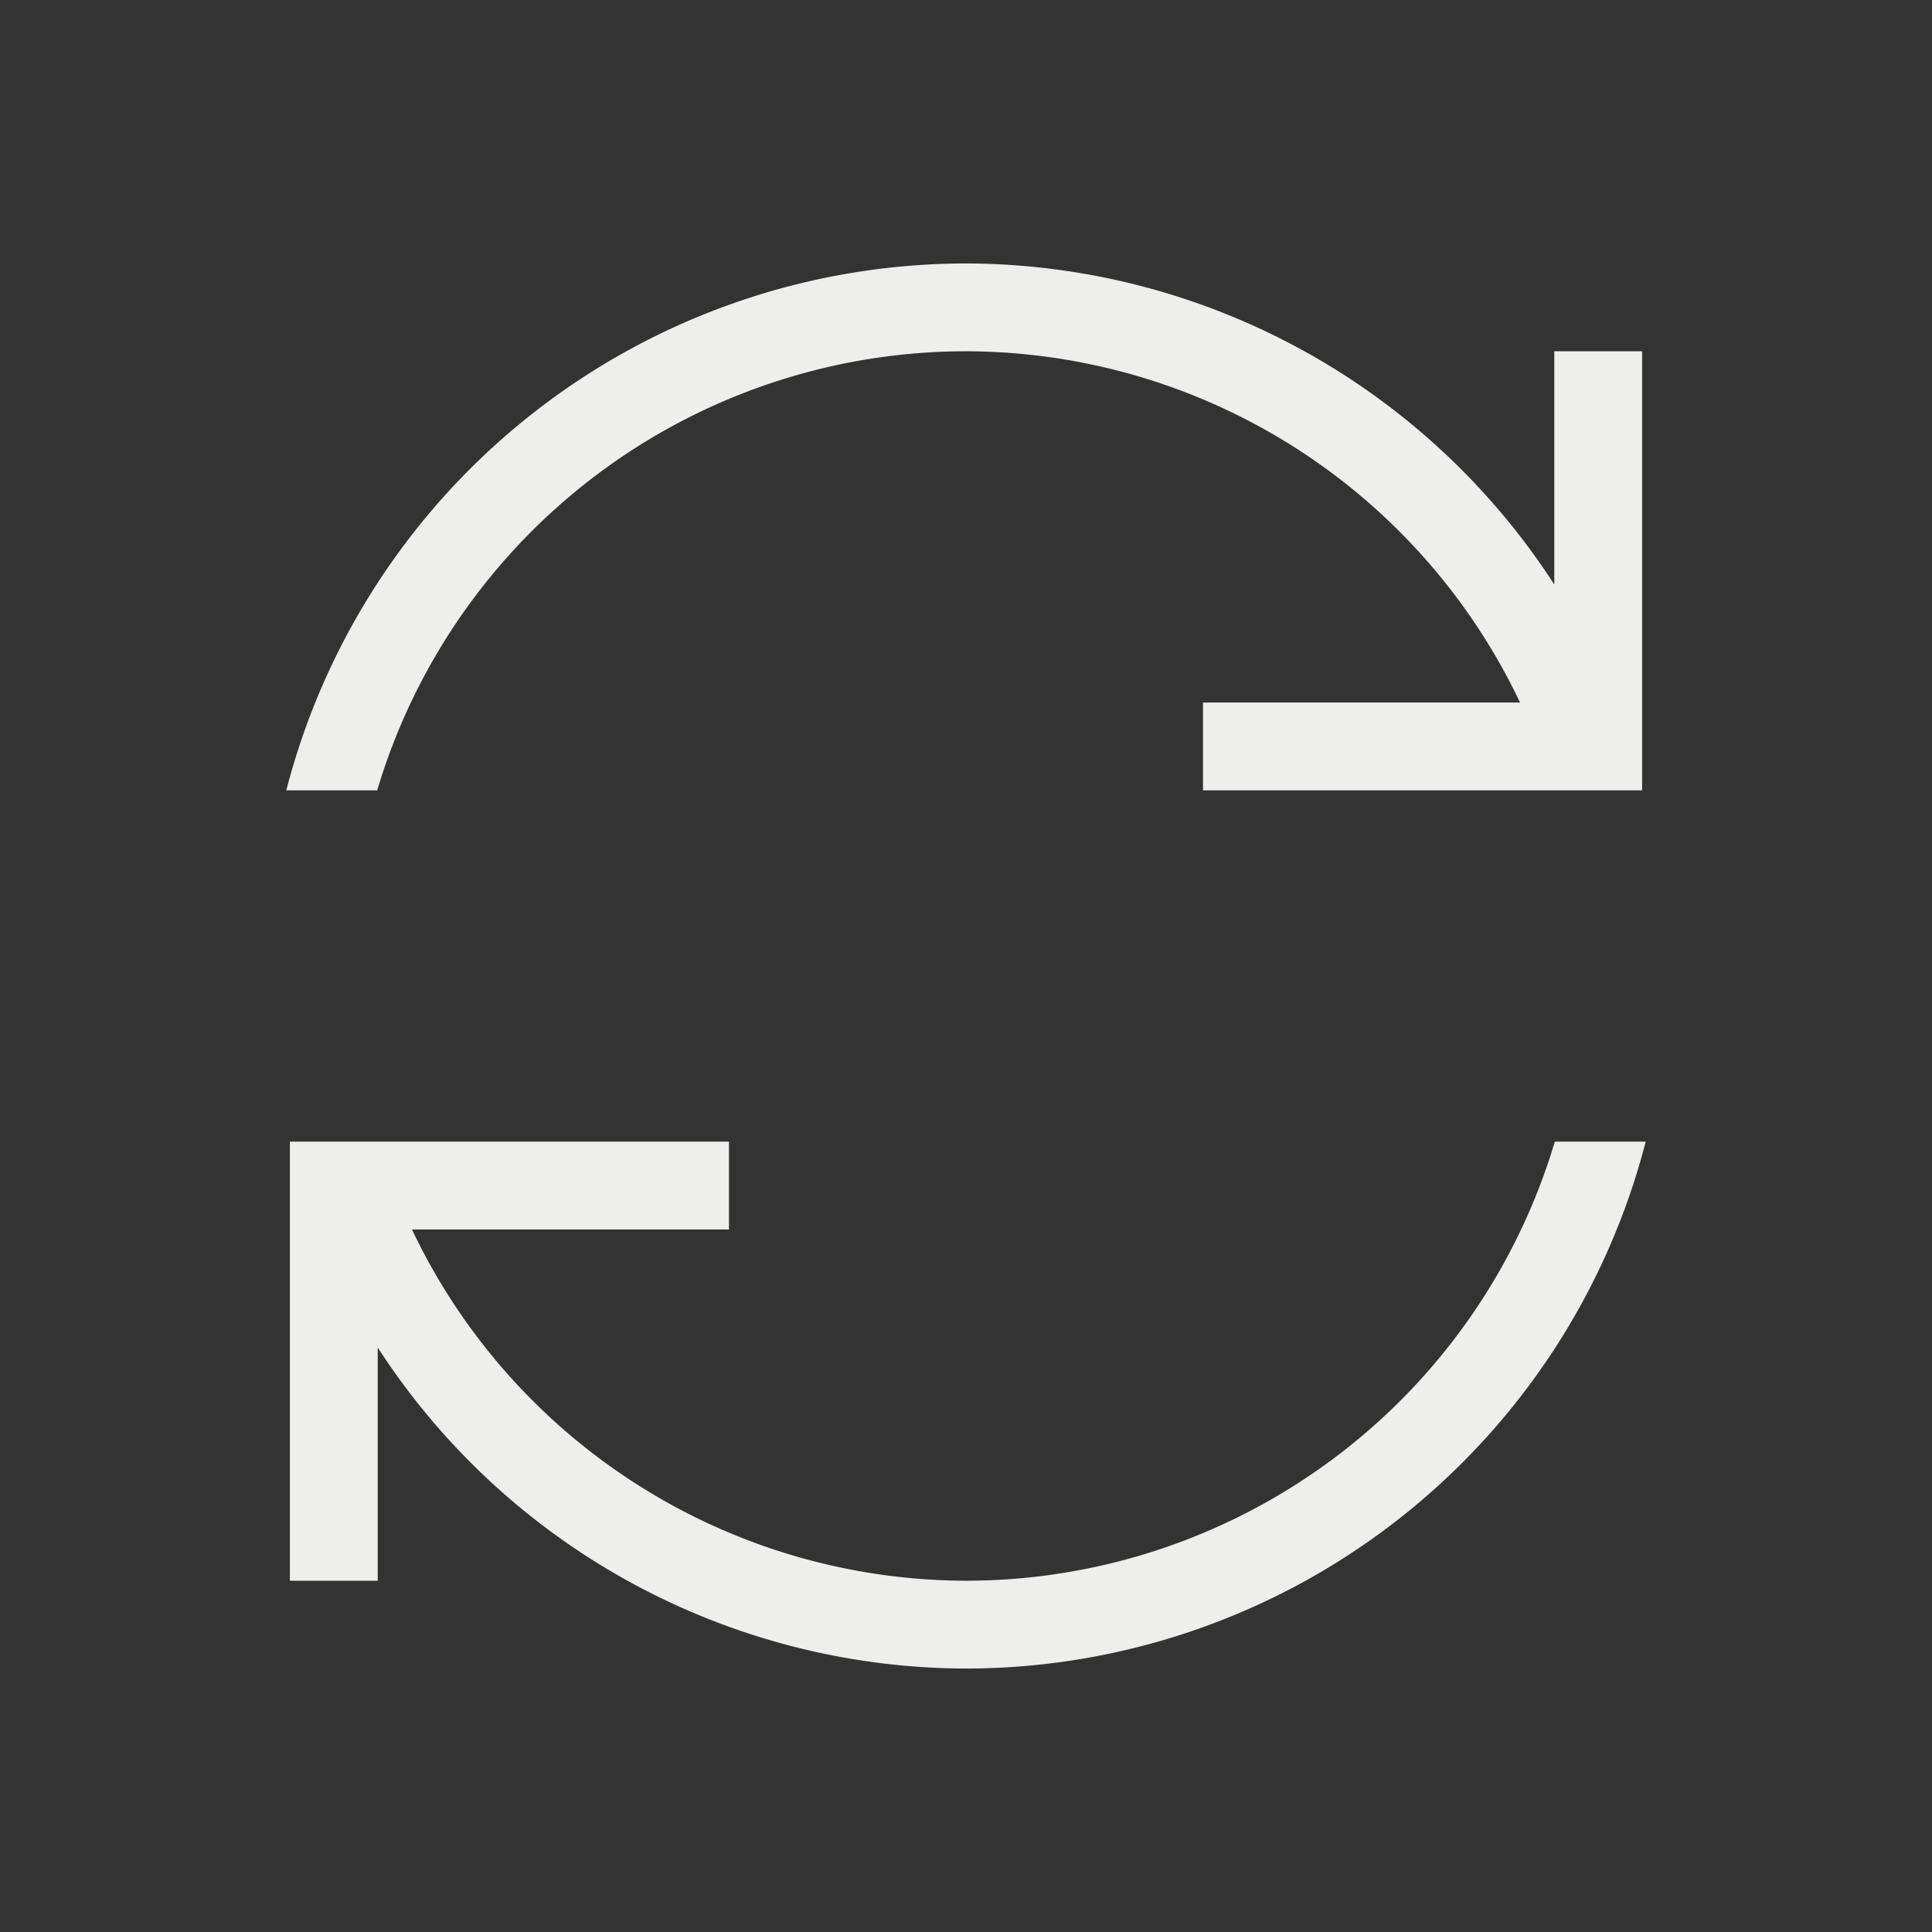 <svg xmlns="http://www.w3.org/2000/svg" viewBox="0 0 22 22">
  <rect x="0" y="0" width="22" height="22" fill="#333333" stroke="none"/>
  <defs id="defs3051">
    <style type="text/css" id="current-color-scheme">
      .ColorScheme-Text {
        color:#eeeeec;
      }
      </style>
  </defs>
 <path 
     style="fill:currentColor;fill-opacity:1;stroke:none" 
     d="M 11 3 A 8 8 0 0 0 3.26 9 L 4.295 9 A 7 7 0 0 1 11 4 A 7 7 0 0 1 17.309 8 L 13.699 8 L 13.699 9 L 17.701 9 L 18.699 9 L 18.699 8.887 L 18.699 8 L 18.699 4 L 17.699 4 L 17.699 6.656 A 8 8 0 0 0 11 3 z M 3.301 13 L 3.301 13.113 L 3.301 14 L 3.301 18 L 4.301 18 L 4.301 15.344 A 8 8 0 0 0 11 19 A 8 8 0 0 0 18.74 13 L 17.705 13 A 7 7 0 0 1 11 18 A 7 7 0 0 1 4.691 14 L 8.301 14 L 8.301 13 L 4.301 13 L 4.299 13 L 3.301 13 z "
     class="ColorScheme-Text"
     />
</svg>
